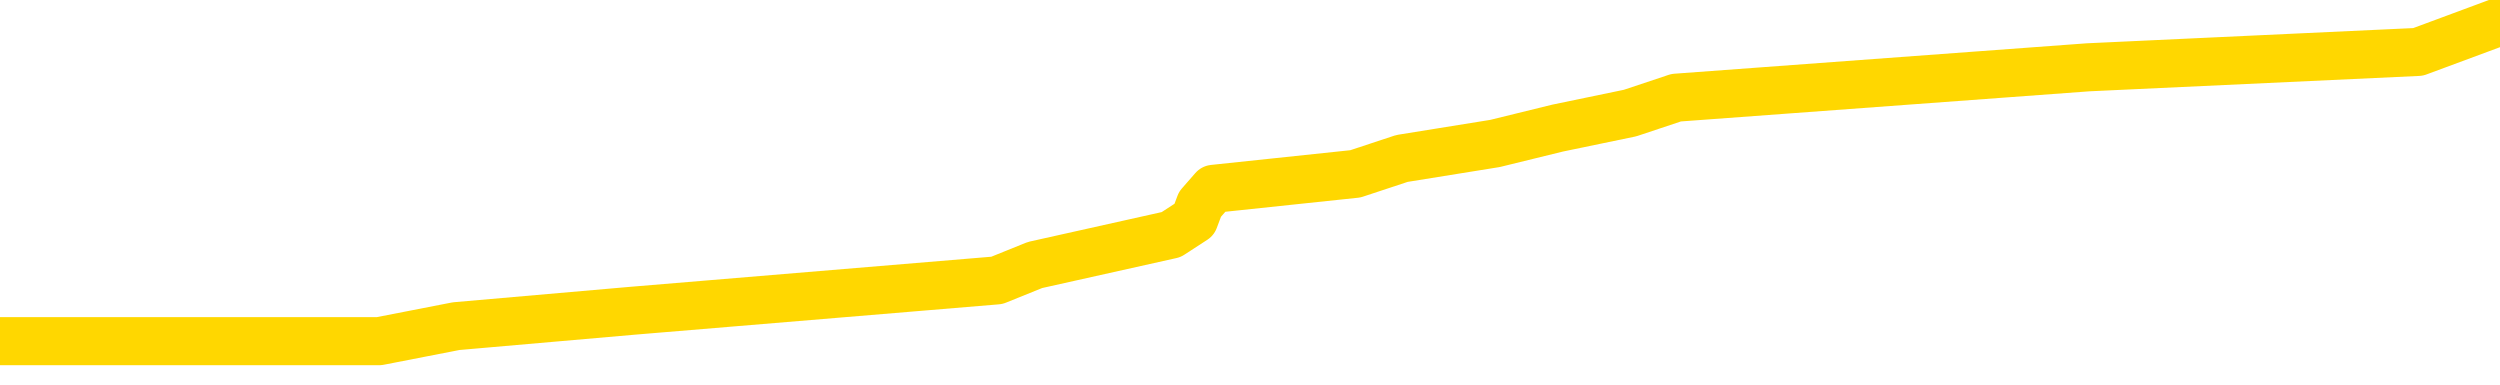 <svg xmlns="http://www.w3.org/2000/svg" version="1.1" viewBox="0 0 6500 1000">
	<path fill="none" stroke="gold" stroke-width="125" stroke-linecap="round" stroke-linejoin="round" d="M0 35869  L-213553 35869 L-213369 35830 L-212879 35751 L-212585 35711 L-212274 35632 L-212039 35592 L-211986 35513 L-211927 35434 L-211774 35394 L-211733 35315 L-211600 35276 L-211308 35236 L-210767 35236 L-210157 35197 L-210109 35197 L-209469 35157 L-209436 35157 L-208910 35157 L-208778 35117 L-208387 35038 L-208059 34959 L-207942 34880 L-207731 34801 L-207014 34801 L-206444 34761 L-206337 34761 L-206162 34722 L-205941 34643 L-205539 34603 L-205514 34524 L-204586 34445 L-204498 34366 L-204416 34286 L-204346 34207 L-204048 34168 L-203896 34089 L-202006 34128 L-201906 34128 L-201643 34128 L-201350 34168 L-201208 34089 L-200959 34089 L-200924 34049 L-200765 34009 L-200302 33930 L-200049 33891 L-199837 33812 L-199585 33772 L-199236 33732 L-198309 33653 L-198215 33574 L-197805 33535 L-196634 33455 L-195445 33416 L-195352 33337 L-195325 33258 L-195059 33178 L-194760 33099 L-194631 33020 L-194594 32941 L-193779 32941 L-193395 32981 L-192335 33020 L-192273 33020 L-192008 33812 L-191537 34563 L-191345 35315 L-191081 36067 L-190744 36028 L-190609 35988 L-190153 35948 L-189410 35909 L-189392 35869 L-189227 35790 L-189159 35790 L-188643 35751 L-187614 35751 L-187418 35711 L-186929 35671 L-186567 35632 L-186159 35632 L-185773 35671 L-184069 35671 L-183971 35671 L-183900 35671 L-183838 35671 L-183654 35632 L-183317 35632 L-182677 35592 L-182600 35553 L-182539 35553 L-182352 35513 L-182273 35513 L-182095 35474 L-182076 35434 L-181846 35434 L-181458 35394 L-180570 35394 L-180530 35355 L-180442 35315 L-180415 35236 L-179407 35197 L-179257 35117 L-179233 35078 L-179100 35038 L-179060 34999 L-177802 34959 L-177744 34959 L-177204 34920 L-177152 34920 L-177105 34920 L-176710 34880 L-176570 34840 L-176371 34801 L-176224 34801 L-176059 34801 L-175783 34840 L-175424 34840 L-174871 34801 L-174226 34761 L-173968 34682 L-173814 34643 L-173413 34603 L-173373 34563 L-173252 34524 L-173190 34563 L-173176 34563 L-173083 34563 L-172790 34524 L-172638 34366 L-172308 34286 L-172230 34207 L-172154 34168 L-171928 34049 L-171861 33970 L-171633 33891 L-171581 33812 L-171416 33772 L-170410 33732 L-170227 33693 L-169676 33653 L-169283 33574 L-168886 33535 L-168035 33455 L-167957 33416 L-167378 33376 L-166937 33376 L-166696 33337 L-166539 33337 L-166138 33258 L-166117 33258 L-165672 33218 L-165267 33178 L-165131 33099 L-164956 33020 L-164820 32941 L-164569 32862 L-163569 32822 L-163487 32783 L-163352 32743 L-163313 32703 L-162423 32664 L-162208 32624 L-161764 32585 L-161647 32545 L-161590 32506 L-160914 32506 L-160814 32466 L-160785 32466 L-159443 32426 L-159037 32387 L-158998 32347 L-158069 32308 L-157971 32268 L-157838 32229 L-157434 32189 L-157408 32149 L-157315 32110 L-157099 32070 L-156688 31991 L-155534 31912 L-155242 31833 L-155214 31754 L-154606 31714 L-154355 31635 L-154336 31595 L-153406 31556 L-153355 31477 L-153233 31437 L-153215 31358 L-153059 31318 L-152884 31239 L-152747 31200 L-152691 31160 L-152583 31121 L-152498 31081 L-152264 31041 L-152190 31002 L-151881 30962 L-151763 30923 L-151593 30883 L-151502 30844 L-151400 30844 L-151376 30804 L-151299 30804 L-151201 30725 L-150835 30685 L-150730 30646 L-150226 30606 L-149775 30567 L-149736 30527 L-149712 30487 L-149672 30448 L-149543 30408 L-149442 30369 L-149000 30329 L-148718 30290 L-148126 30250 L-147995 30210 L-147721 30131 L-147569 30092 L-147415 30052 L-147330 29973 L-147252 29933 L-147066 29894 L-147016 29894 L-146988 29854 L-146909 29815 L-146885 29775 L-146602 29696 L-145998 29617 L-145003 29577 L-144705 29538 L-143971 29498 L-143727 29459 L-143637 29419 L-143059 29379 L-142361 29340 L-141609 29300 L-141290 29261 L-140907 29182 L-140830 29142 L-140196 29102 L-140010 29063 L-139923 29063 L-139793 29063 L-139480 29023 L-139431 28984 L-139289 28944 L-139267 28905 L-138300 28865 L-137754 28825 L-137276 28825 L-137215 28825 L-136891 28825 L-136870 28786 L-136807 28786 L-136597 28746 L-136520 28707 L-136466 28667 L-136443 28628 L-136404 28588 L-136388 28548 L-135631 28509 L-135614 28469 L-134815 28430 L-134663 28390 L-133757 28351 L-133251 28311 L-133022 28232 L-132980 28232 L-132865 28192 L-132689 28153 L-131934 28192 L-131800 28153 L-131636 28113 L-131317 28074 L-131141 27994 L-130119 27915 L-130096 27836 L-129845 27796 L-129632 27717 L-128998 27678 L-128760 27599 L-128727 27519 L-128549 27440 L-128469 27361 L-128379 27322 L-128315 27242 L-127875 27163 L-127851 27124 L-127310 27084 L-127054 27045 L-126560 27005 L-125682 26965 L-125646 26926 L-125593 26886 L-125552 26847 L-125434 26807 L-125158 26768 L-124951 26688 L-124754 26609 L-124731 26530 L-124680 26451 L-124641 26411 L-124563 26372 L-123966 26293 L-123905 26253 L-123802 26214 L-123648 26174 L-123016 26134 L-122335 26095 L-122032 26016 L-121686 25976 L-121488 25937 L-121440 25857 L-121119 25818 L-120492 25778 L-120345 25739 L-120309 25699 L-120251 25660 L-120174 25580 L-119933 25580 L-119845 25541 L-119751 25501 L-119457 25462 L-119323 25422 L-119262 25383 L-119226 25303 L-118953 25303 L-117947 25264 L-117772 25224 L-117721 25224 L-117428 25185 L-117236 25106 L-116903 25066 L-116396 25026 L-115834 24947 L-115819 24868 L-115803 24829 L-115702 24749 L-115588 24670 L-115549 24591 L-115511 24552 L-115445 24552 L-115417 24512 L-115278 24552 L-114985 24552 L-114935 24552 L-114830 24552 L-114566 24512 L-114101 24472 L-113956 24472 L-113902 24393 L-113845 24354 L-113654 24314 L-113288 24275 L-113074 24275 L-112879 24275 L-112821 24275 L-112762 24195 L-112608 24156 L-112339 24116 L-111909 24314 L-111894 24314 L-111817 24275 L-111752 24235 L-111623 23958 L-111599 23918 L-111315 23879 L-111267 23839 L-111213 23800 L-110750 23760 L-110712 23760 L-110671 23721 L-110481 23681 L-110000 23641 L-109513 23602 L-109497 23562 L-109459 23523 L-109202 23483 L-109125 23404 L-108895 23364 L-108879 23285 L-108585 23206 L-108142 23166 L-107695 23127 L-107191 23087 L-107037 23048 L-106750 23008 L-106710 22929 L-106379 22889 L-106157 22850 L-105640 22771 L-105564 22731 L-105317 22652 L-105122 22573 L-105062 22533 L-104286 22494 L-104212 22494 L-103981 22454 L-103965 22454 L-103903 22415 L-103707 22375 L-103243 22375 L-103220 22335 L-103090 22335 L-101789 22335 L-101773 22335 L-101696 22296 L-101602 22296 L-101385 22296 L-101232 22256 L-101054 22296 L-101000 22335 L-100713 22375 L-100673 22375 L-100304 22375 L-99864 22375 L-99681 22375 L-99360 22335 L-99064 22335 L-98618 22256 L-98547 22217 L-98084 22138 L-97647 22098 L-97464 22058 L-96010 21979 L-95878 21940 L-95421 21861 L-95195 21821 L-94809 21742 L-94292 21663 L-93338 21584 L-92544 21504 L-91869 21465 L-91444 21386 L-91133 21346 L-90903 21227 L-90220 21109 L-90206 20990 L-89997 20832 L-89975 20792 L-89800 20713 L-88850 20673 L-88582 20594 L-87767 20555 L-87456 20476 L-87419 20436 L-87361 20357 L-86745 20317 L-86107 20238 L-84481 20199 L-83807 20159 L-83165 20159 L-83087 20159 L-83031 20159 L-82995 20159 L-82967 20119 L-82855 20040 L-82837 20001 L-82814 19961 L-82661 19922 L-82607 19842 L-82529 19803 L-82410 19763 L-82312 19724 L-82195 19684 L-81926 19605 L-81656 19565 L-81638 19486 L-81439 19447 L-81292 19368 L-81065 19328 L-80931 19288 L-80622 19249 L-80562 19209 L-80209 19130 L-79860 19091 L-79759 19051 L-79695 18972 L-79635 18932 L-79251 18853 L-78870 18814 L-78766 18774 L-78505 18734 L-78234 18655 L-78075 18616 L-78043 18576 L-77981 18537 L-77839 18497 L-77655 18457 L-77611 18418 L-77323 18418 L-77307 18378 L-77073 18378 L-77013 18339 L-76974 18339 L-76395 18299 L-76261 18259 L-76237 18101 L-76219 17824 L-76202 17508 L-76185 17191 L-76162 16874 L-76145 16637 L-76124 16360 L-76107 16083 L-76084 15925 L-76067 15766 L-76046 15648 L-76029 15569 L-75980 15450 L-75908 15331 L-75873 15133 L-75849 14975 L-75814 14817 L-75772 14658 L-75735 14579 L-75719 14421 L-75695 14302 L-75658 14223 L-75641 14104 L-75618 14025 L-75600 13946 L-75582 13867 L-75566 13788 L-75537 13669 L-75511 13550 L-75465 13511 L-75449 13432 L-75407 13392 L-75359 13313 L-75288 13234 L-75273 13155 L-75257 13075 L-75195 13036 L-75156 12996 L-75116 12957 L-74950 12917 L-74885 12878 L-74869 12838 L-74825 12759 L-74767 12719 L-74554 12680 L-74520 12640 L-74478 12601 L-74400 12561 L-73863 12521 L-73784 12482 L-73680 12403 L-73592 12363 L-73415 12324 L-73065 12284 L-72909 12244 L-72471 12205 L-72314 12165 L-72185 12126 L-71481 12047 L-71280 12007 L-70319 11928 L-69837 11888 L-69737 11888 L-69645 11849 L-69400 11809 L-69327 11770 L-68884 11690 L-68788 11651 L-68773 11611 L-68757 11572 L-68732 11532 L-68266 11493 L-68049 11453 L-67910 11413 L-67616 11374 L-67527 11334 L-67486 11295 L-67456 11255 L-67284 11216 L-67225 11176 L-67149 11136 L-67068 11097 L-66998 11097 L-66689 11057 L-66604 11018 L-66390 10978 L-66355 10939 L-65671 10899 L-65573 10859 L-65368 10820 L-65321 10780 L-65043 10741 L-64981 10701 L-64963 10622 L-64885 10582 L-64577 10503 L-64553 10464 L-64499 10385 L-64476 10345 L-64354 10305 L-64218 10226 L-63974 10187 L-63848 10187 L-63201 10147 L-63185 10147 L-63161 10147 L-62980 10068 L-62904 10028 L-62813 9989 L-62385 9949 L-61969 9910 L-61576 9831 L-61497 9791 L-61478 9751 L-61115 9712 L-60879 9672 L-60650 9633 L-60337 9593 L-60259 9554 L-60179 9474 L-60000 9395 L-59985 9356 L-59719 9277 L-59639 9237 L-59409 9197 L-59183 9158 L-58868 9158 L-58692 9118 L-58331 9118 L-57939 9079 L-57870 9000 L-57806 8960 L-57666 8881 L-57614 8841 L-57513 8762 L-57011 8722 L-56813 8683 L-56567 8643 L-56381 8604 L-56082 8564 L-56005 8525 L-55839 8445 L-54955 8406 L-54926 8327 L-54803 8248 L-54225 8208 L-54147 8168 L-53434 8168 L-53122 8168 L-52908 8168 L-52892 8168 L-52505 8168 L-51980 8089 L-51534 8050 L-51204 8010 L-51052 7971 L-50726 7971 L-50547 7931 L-50466 7931 L-50260 7852 L-50084 7812 L-49155 7773 L-48266 7733 L-48227 7694 L-47999 7694 L-47620 7654 L-46832 7614 L-46598 7575 L-46522 7535 L-46164 7496 L-45593 7417 L-45326 7377 L-44939 7337 L-44835 7337 L-44665 7337 L-44047 7337 L-43836 7337 L-43528 7337 L-43475 7298 L-43347 7258 L-43294 7219 L-43175 7179 L-42839 7100 L-41880 7060 L-41748 6981 L-41546 6942 L-40915 6902 L-40604 6863 L-40190 6823 L-40163 6783 L-40017 6744 L-39597 6704 L-38264 6704 L-38218 6665 L-38089 6586 L-38072 6546 L-37494 6467 L-37289 6427 L-37259 6388 L-37218 6348 L-37161 6309 L-37123 6269 L-37045 6229 L-36902 6190 L-36448 6150 L-36329 6111 L-36044 6071 L-35672 6032 L-35575 5992 L-35248 5952 L-34894 5913 L-34724 5873 L-34677 5834 L-34568 5794 L-34479 5755 L-34451 5715 L-34375 5636 L-34071 5596 L-34037 5517 L-33966 5478 L-33598 5438 L-33262 5398 L-33181 5398 L-32962 5359 L-32790 5319 L-32763 5280 L-32265 5240 L-31716 5161 L-30836 5121 L-30737 5042 L-30660 5003 L-30386 4963 L-30138 4884 L-30065 4844 L-30003 4765 L-29884 4726 L-29842 4686 L-29732 4647 L-29655 4567 L-28954 4528 L-28709 4488 L-28669 4449 L-28513 4409 L-27913 4409 L-27687 4409 L-27594 4409 L-27119 4409 L-26522 4330 L-26002 4290 L-25981 4251 L-25836 4211 L-25516 4211 L-24974 4211 L-24742 4211 L-24571 4211 L-24085 4172 L-23857 4132 L-23772 4092 L-23426 4053 L-23100 4053 L-22577 4013 L-22250 3974 L-21649 3934 L-21452 3855 L-21400 3815 L-21359 3776 L-21078 3736 L-20394 3657 L-20083 3618 L-20059 3538 L-19867 3499 L-19645 3459 L-19559 3420 L-18895 3341 L-18871 3301 L-18649 3222 L-18319 3182 L-17967 3103 L-17762 3064 L-17529 2984 L-17272 2945 L-17082 2866 L-17035 2826 L-16808 2787 L-16773 2747 L-16617 2707 L-16402 2668 L-16229 2628 L-16138 2589 L-15861 2549 L-15617 2510 L-15301 2470 L-14875 2470 L-14838 2470 L-14354 2470 L-14121 2470 L-13909 2430 L-13683 2391 L-13133 2391 L-12886 2351 L-12052 2351 L-11996 2312 L-11975 2272 L-11817 2233 L-11355 2193 L-11314 2153 L-10974 2074 L-10841 2035 L-10618 1995 L-10046 1956 L-9574 1916 L-9380 1876 L-9187 1837 L-8997 1797 L-8896 1758 L-8528 1718 L-8481 1679 L-8400 1639 L-7106 1599 L-7058 1560 L-6790 1560 L-6644 1560 L-6094 1560 L-5977 1520 L-5895 1481 L-5536 1441 L-5312 1402 L-5031 1362 L-4702 1283 L-4194 1243 L-4081 1204 L-4003 1164 L-3838 1125 L-3544 1125 L-3075 1125 L-2879 1164 L-2828 1164 L-2178 1125 L-2056 1085 L-1602 1085 L-1566 1045 L-1098 1006 L-987 966 L-971 927 L-755 927 L-574 887 L-43 887 L986 887 L1186 848 L1644 808 L2592 729 L2691 689 L3045 610 L3105 571 L3120 531 L3155 491 L3524 452 L3645 412 L3887 373 L4050 333 L4238 294 L4358 254 L5429 175 L6287 135 L6500 56" />
</svg>
